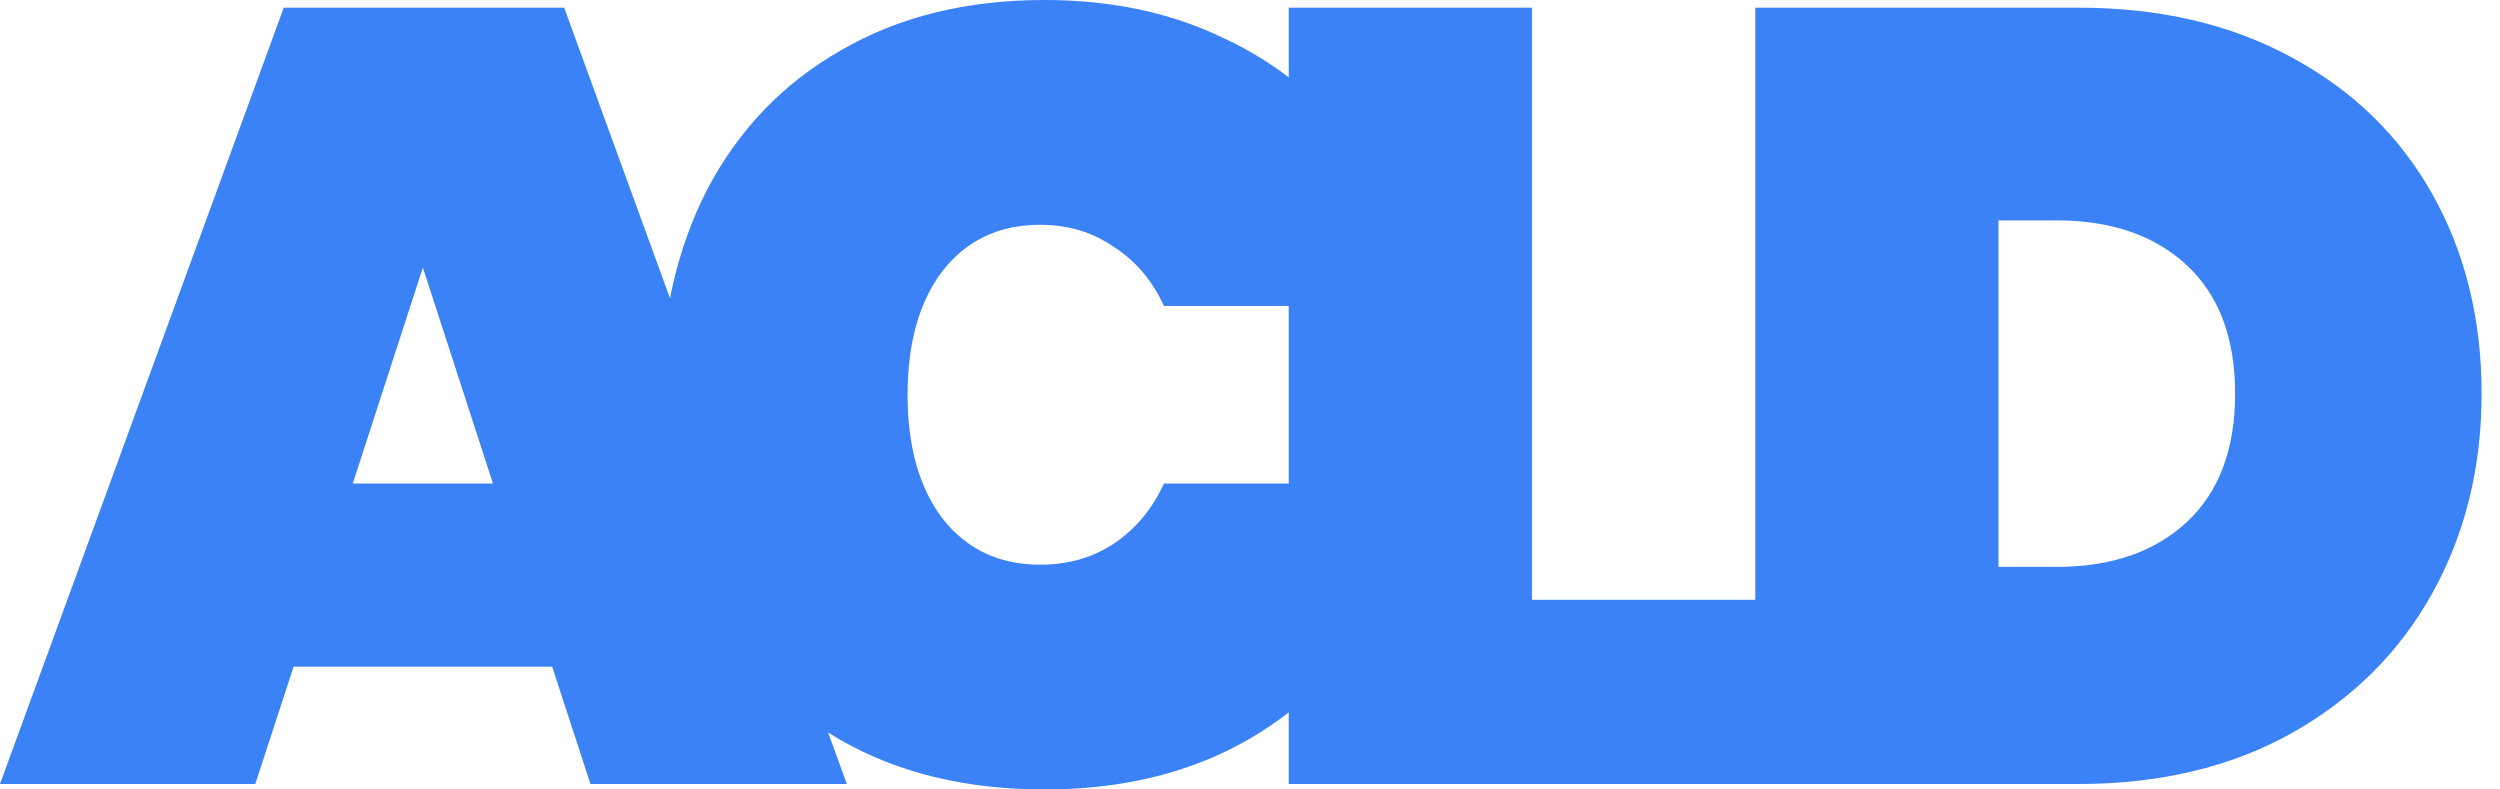 <svg width="114" height="36" viewBox="0 0 114 36" fill="none" xmlns="http://www.w3.org/2000/svg">
<path d="M25.178 30.4H13.388L11.64 35.75H0L12.939 0.35H25.727L38.616 35.75H26.926L25.178 30.4ZM22.48 22.05L19.283 12.2L16.086 22.05H22.48ZM30.145 18C30.145 14.5 30.845 11.383 32.244 8.65C33.676 5.917 35.707 3.8 38.338 2.3C40.969 0.767 44.066 0 47.63 0C50.694 0 53.425 0.583 55.823 1.75C58.254 2.883 60.219 4.5 61.718 6.6C63.249 8.7 64.265 11.15 64.765 13.95H53.075C52.542 12.783 51.776 11.883 50.777 11.25C49.811 10.583 48.696 10.25 47.43 10.25C45.565 10.25 44.083 10.95 42.984 12.35C41.918 13.75 41.386 15.633 41.386 18C41.386 20.367 41.918 22.25 42.984 23.65C44.083 25.05 45.565 25.75 47.43 25.75C48.696 25.75 49.811 25.433 50.777 24.8C51.776 24.133 52.542 23.217 53.075 22.05H64.765C64.265 24.85 63.249 27.3 61.718 29.4C60.219 31.5 58.254 33.133 55.823 34.3C53.425 35.433 50.694 36 47.63 36C44.066 36 40.969 35.25 38.338 33.75C35.707 32.217 33.676 30.083 32.244 27.35C30.845 24.617 30.145 21.5 30.145 18ZM69.857 27.35H80.547V35.75H58.766V0.35H69.857V27.35ZM94.778 0.35C98.474 0.35 101.705 1.1 104.469 2.6C107.267 4.1 109.415 6.183 110.913 8.85C112.412 11.517 113.161 14.55 113.161 17.95C113.161 21.317 112.412 24.35 110.913 27.05C109.415 29.75 107.267 31.883 104.469 33.45C101.705 34.983 98.474 35.75 94.778 35.75H80.041V0.35H94.778ZM93.779 25.85C96.276 25.85 98.258 25.167 99.723 23.8C101.189 22.433 101.921 20.483 101.921 17.95C101.921 15.417 101.189 13.467 99.723 12.1C98.258 10.733 96.276 10.05 93.779 10.05H91.131V25.85H93.779Z" fill="#3B82F6"/>
</svg>
